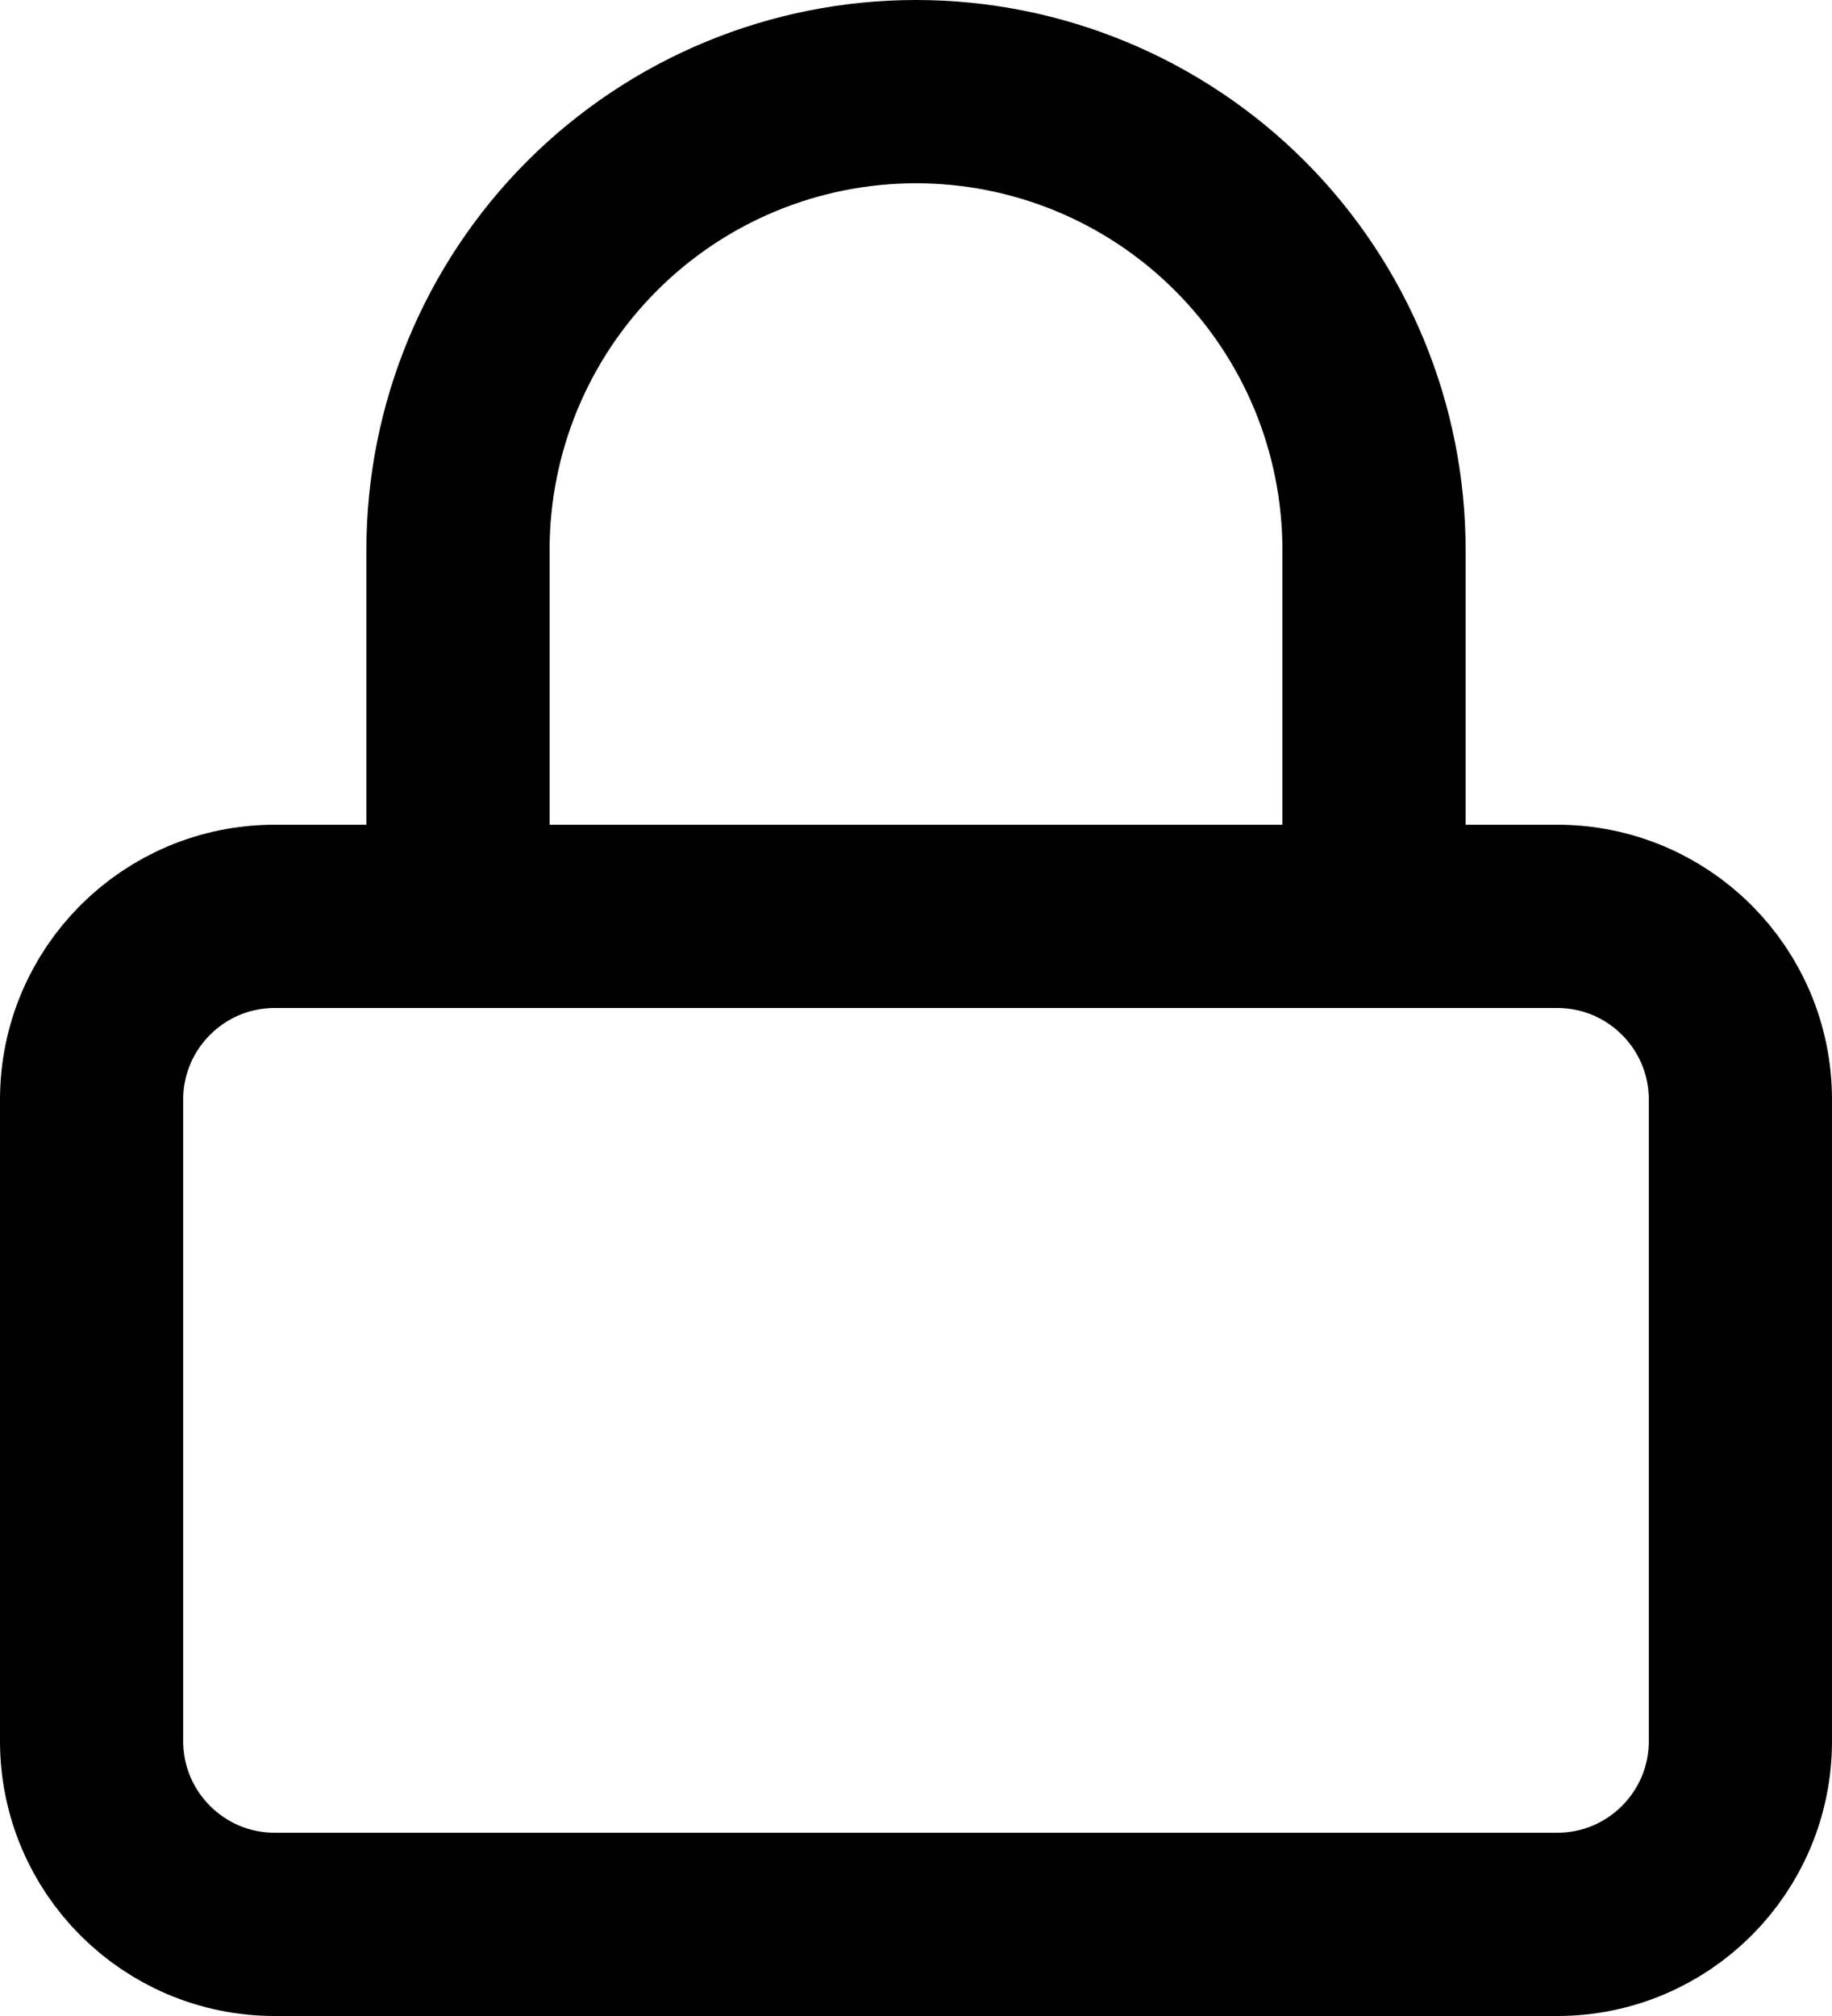 <svg width="20" height="22" viewBox="0 0 20 22" fill="none" xmlns="http://www.w3.org/2000/svg">
<path d="M17 10H3C1.895 10 1 10.895 1 12V19C1 20.105 1.895 21 3 21H17C18.105 21 19 20.105 19 19V12C19 10.895 18.105 10 17 10Z" stroke="black" stroke-width="2" stroke-linecap="round" stroke-linejoin="round"/>
<path fill-rule="evenodd" clip-rule="evenodd" d="M10 2C8.939 2 7.922 2.421 7.172 3.172C6.421 3.922 6 4.939 6 6V10C6 10.552 5.552 11 5 11C4.448 11 4 10.552 4 10V6C4 4.409 4.632 2.883 5.757 1.757C6.883 0.632 8.409 0 10 0C11.591 0 13.117 0.632 14.243 1.757C15.368 2.883 16 4.409 16 6V10C16 10.552 15.552 11 15 11C14.448 11 14 10.552 14 10V6C14 4.939 13.579 3.922 12.828 3.172C12.078 2.421 11.061 2 10 2Z" fill="black"/>
</svg>
